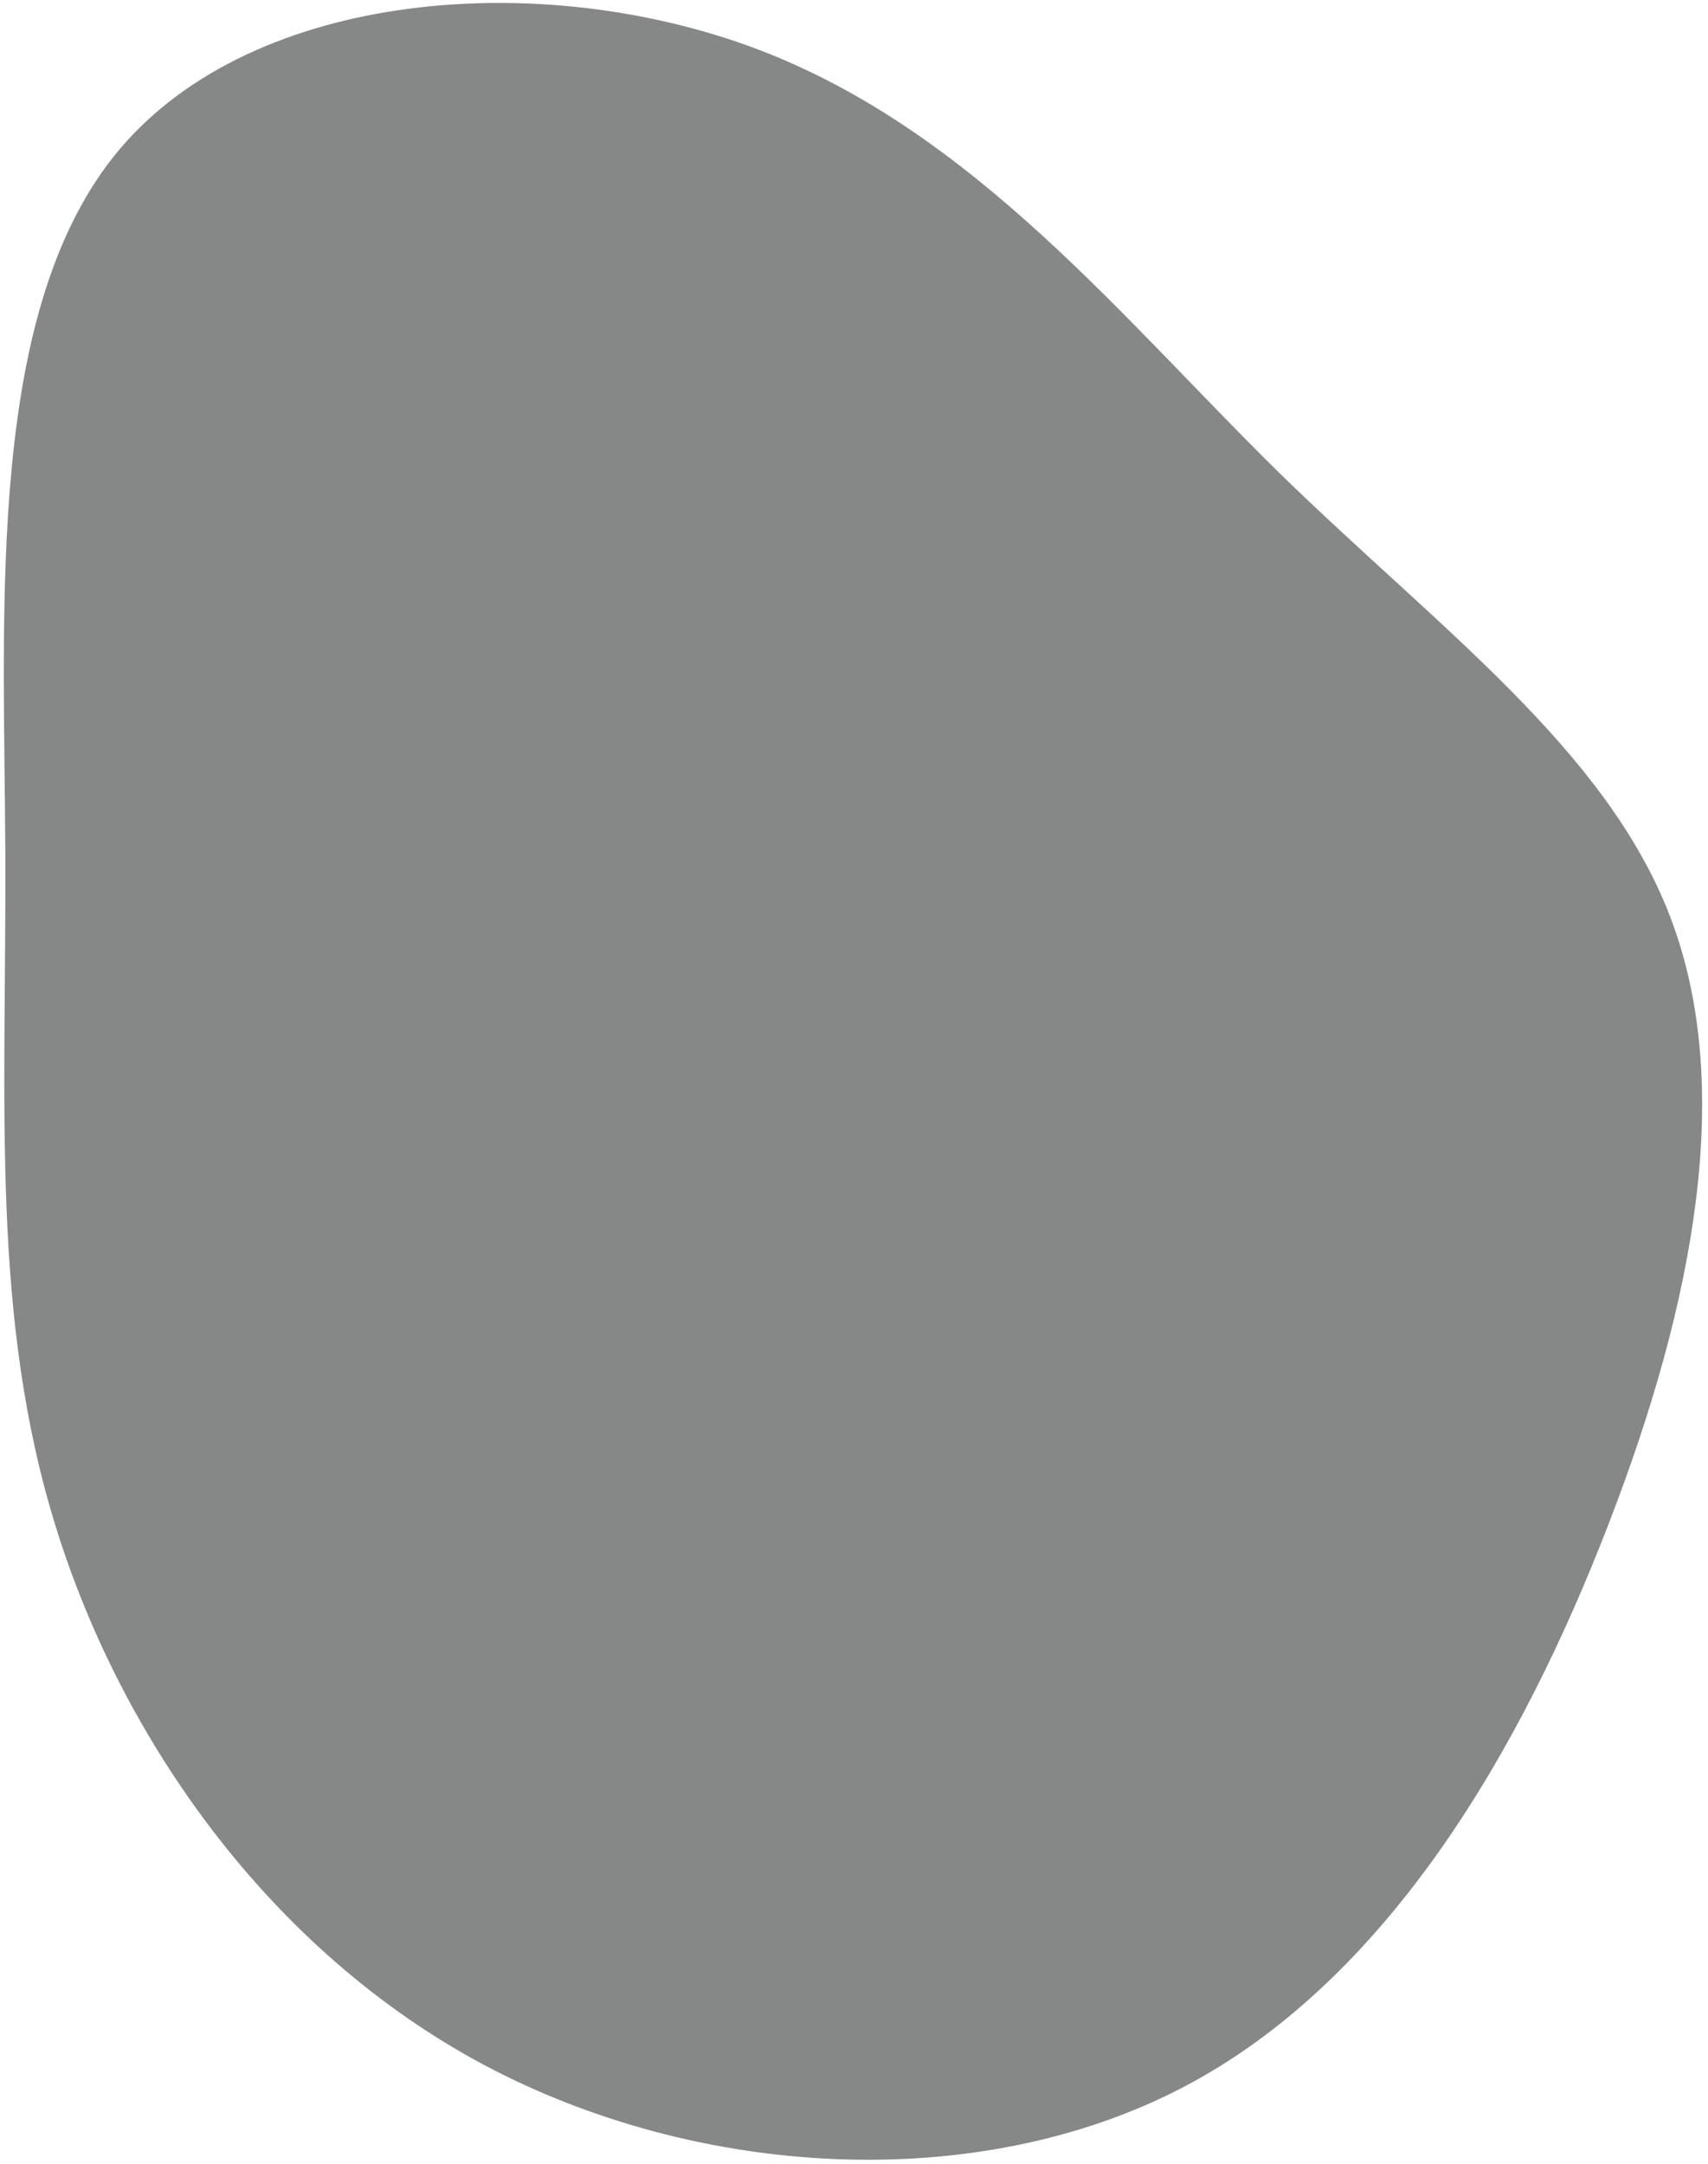 <svg width="285" height="361" viewBox="0 0 285 361" fill="none" xmlns="http://www.w3.org/2000/svg">
    <path d="M213.71 79.135C240.077 104.823 268.025 125.013 278.723 153.037C289.42 181.061 282.866 216.919 268.402 254.285C254.013 291.575 231.715 330.371 197.287 348.301C162.785 366.23 116.304 363.443 80.671 344.459C45.039 325.399 20.405 290.294 9.406 255.038C-1.593 219.857 1.044 184.601 0.893 142.415C0.667 100.303 -2.346 51.261 20.028 24.819C42.477 -1.623 90.239 -5.465 126.474 8.246C162.709 22.032 187.419 53.371 213.71 79.135Z"
          fill="#0F1011" fill-opacity="0.5"/>
</svg>
